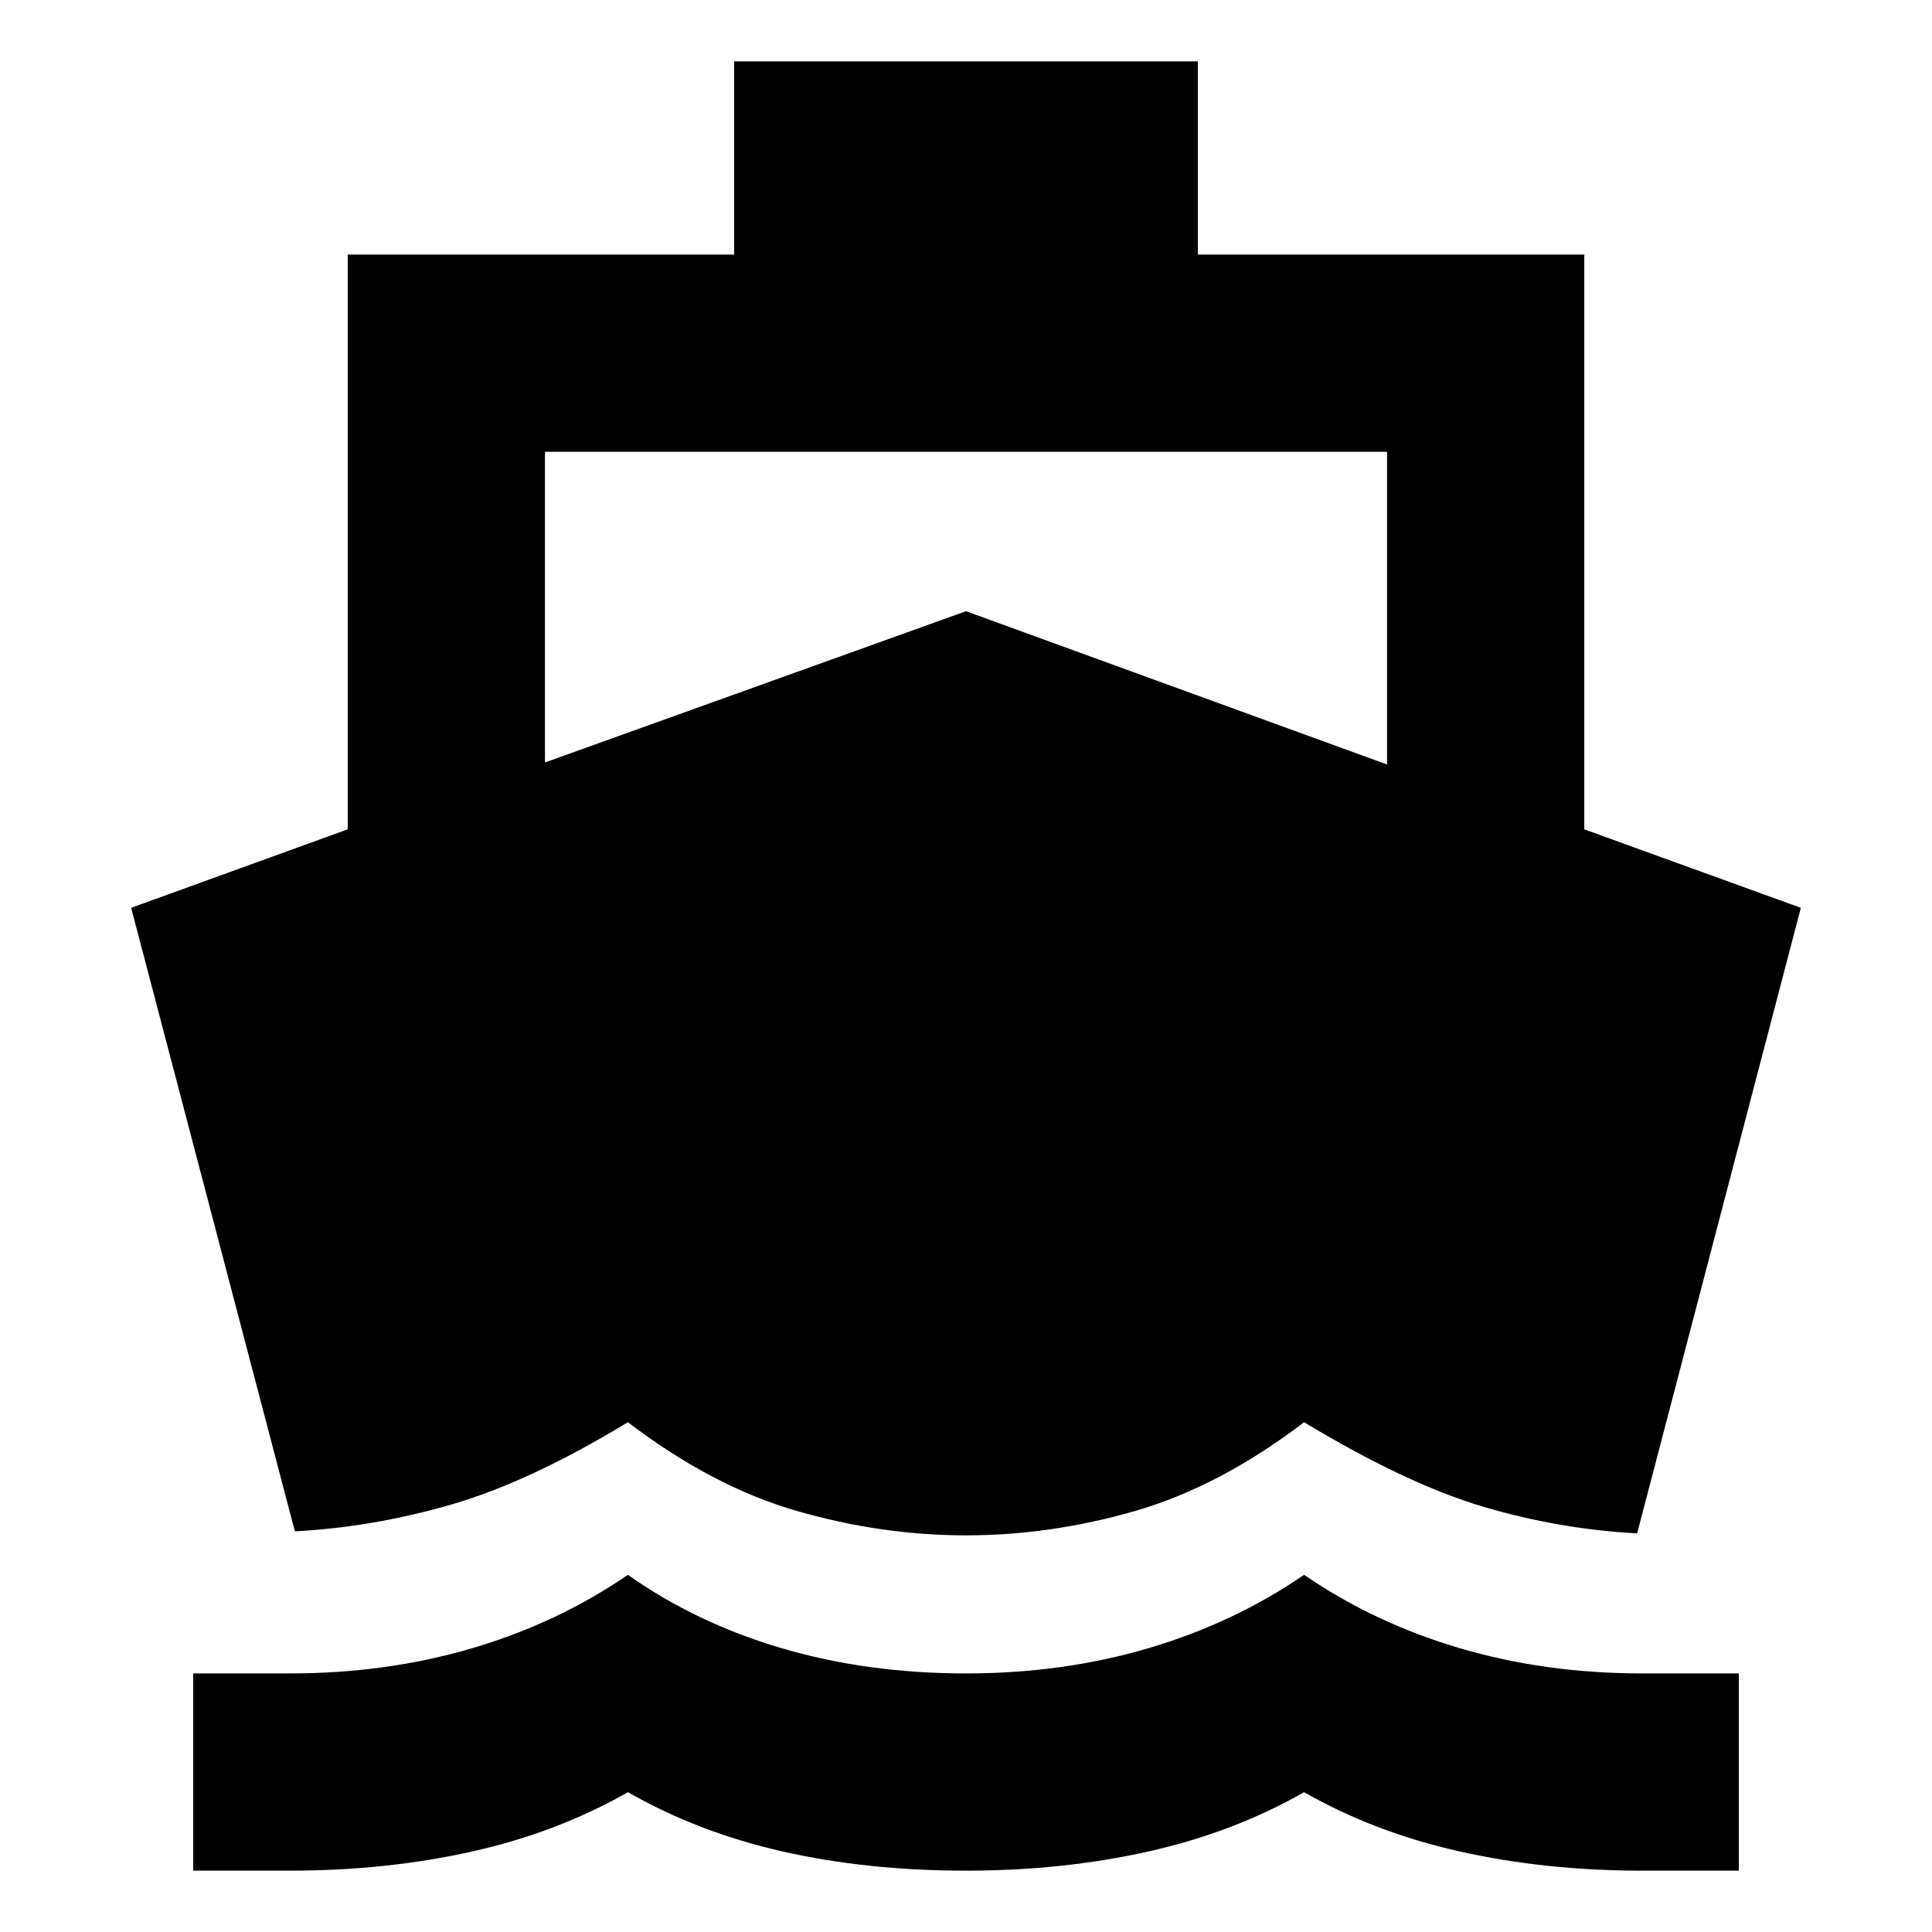 <svg xmlns="http://www.w3.org/2000/svg" height="20" viewBox="0 -960 960 960" width="20"><path d="M146.52-199.09 65.17-508.91l107.61-39v-285.61h192v-96h230.44v96h192v285.61l107.61 39-81.35 310.82q-38.48-2-76.48-13.24-38-11.24-89-41.97-42 32-84 44.1-42 12.11-84 12.11t-84-12.11q-42-12.1-84-44.1-49 29.73-88 40.97-39 11.24-77.48 13.24ZM96-30.48v-98h48q48 0 90.5-12.5t77.5-36.5q34 24 76.5 36.5t91.5 12.5q48 0 90.5-12.5t77.5-36.5q35 24 77.5 36.5t90.5 12.5h48v98h-48q-48 0-90.5-9.5T648-69.48q-35 20-77.5 29.5t-90.5 9.5q-49 0-91-9.5t-77-29.5q-35 20-77.5 29.5t-90.5 9.5H96Zm174.78-550.65L480-656.3l209.22 76.17v-155.39H270.78v154.39Z"/></svg>